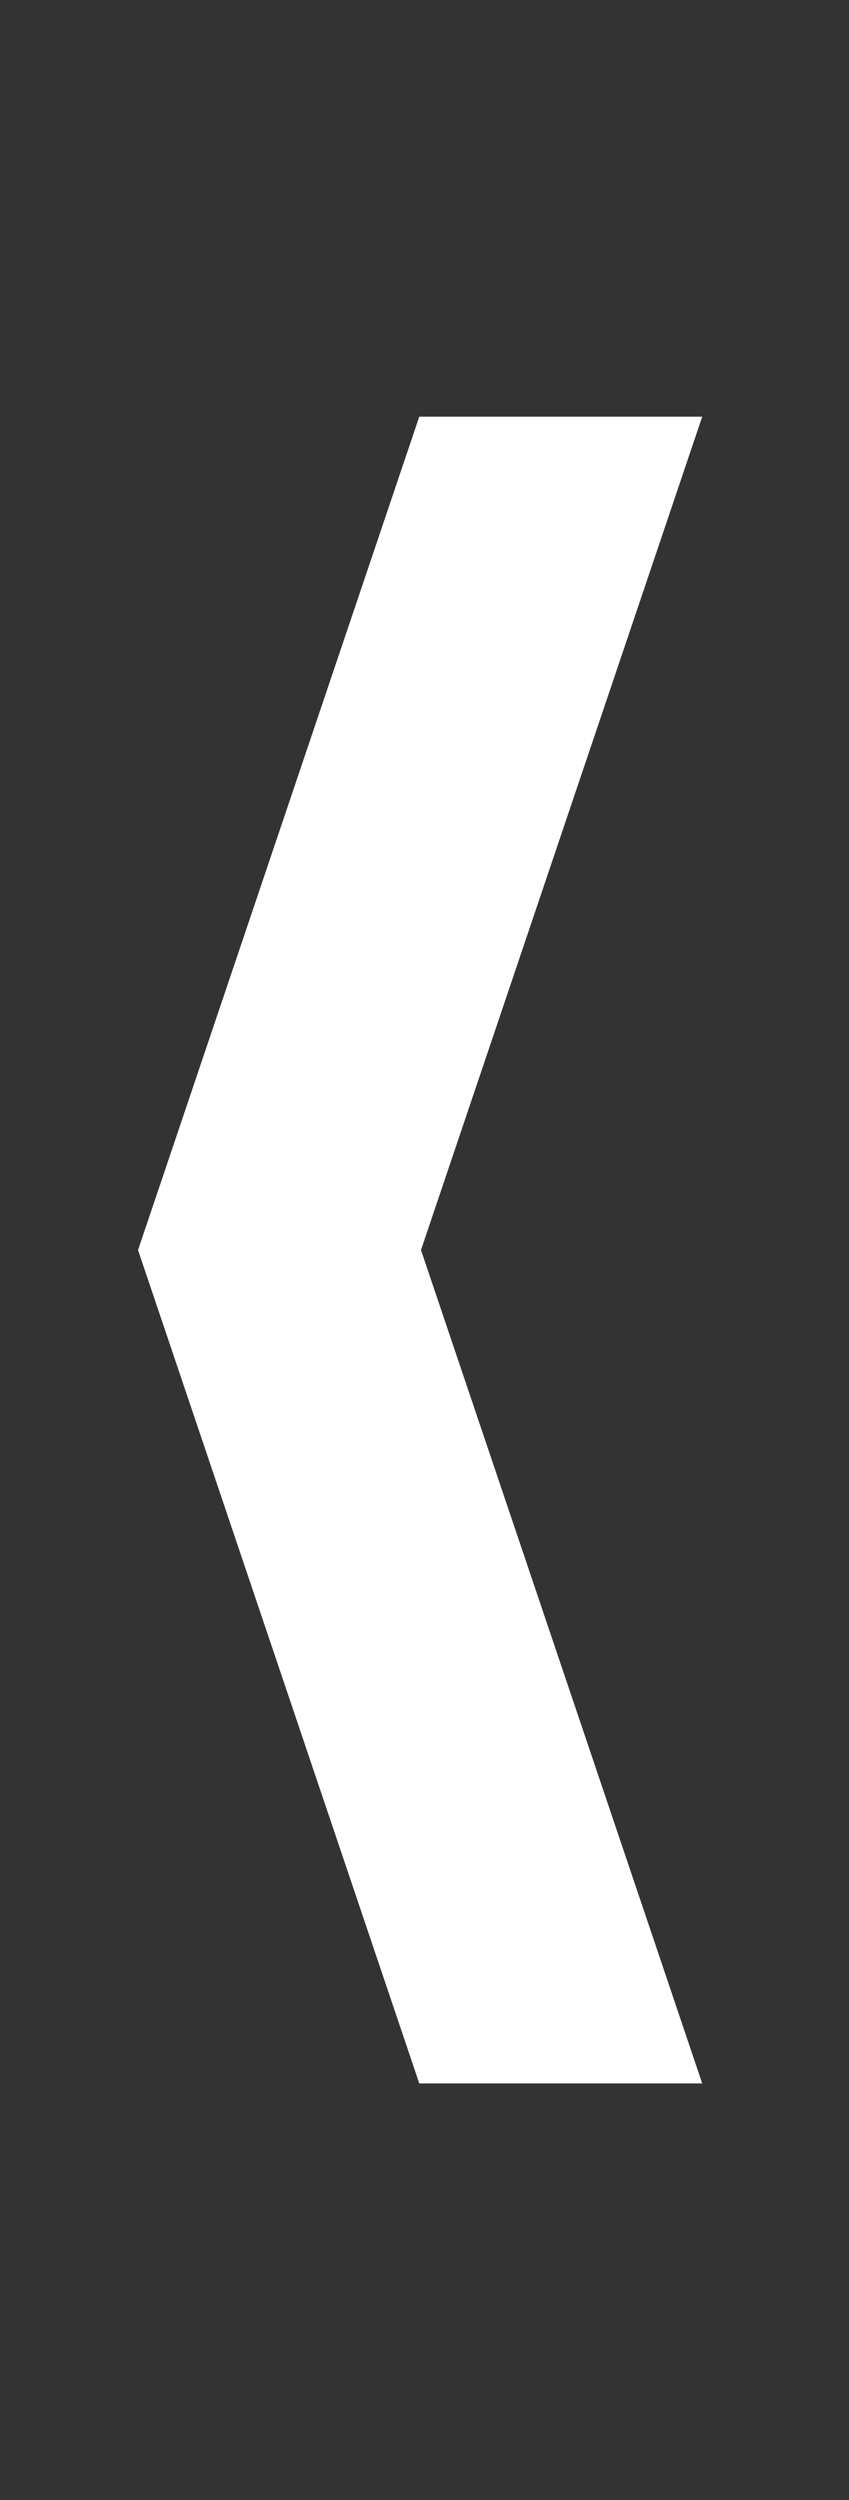 <?xml version="1.0" encoding="utf-8"?>
<!-- Generator: Adobe Illustrator 16.0.3, SVG Export Plug-In . SVG Version: 6.00 Build 0)  -->
<!DOCTYPE svg PUBLIC "-//W3C//DTD SVG 1.1//EN" "http://www.w3.org/Graphics/SVG/1.1/DTD/svg11.dtd">
<svg version="1.1" id="Arrow" xmlns="http://www.w3.org/2000/svg" xmlns:xlink="http://www.w3.org/1999/xlink" x="0px" y="0px"
	 width="20.377px" height="60px" viewBox="0 0 20.377 60" enable-background="new 0 0 20.377 60" xml:space="preserve">
<rect x="0" y="0" width="20.377" height="60" fill="#333333" stroke="none"/>
<polygon fill="#FFFFFF" points="10.063,10 3.313,30 10.063,50 16.854,50 10.104,30 16.854,10 "/>
</svg>
